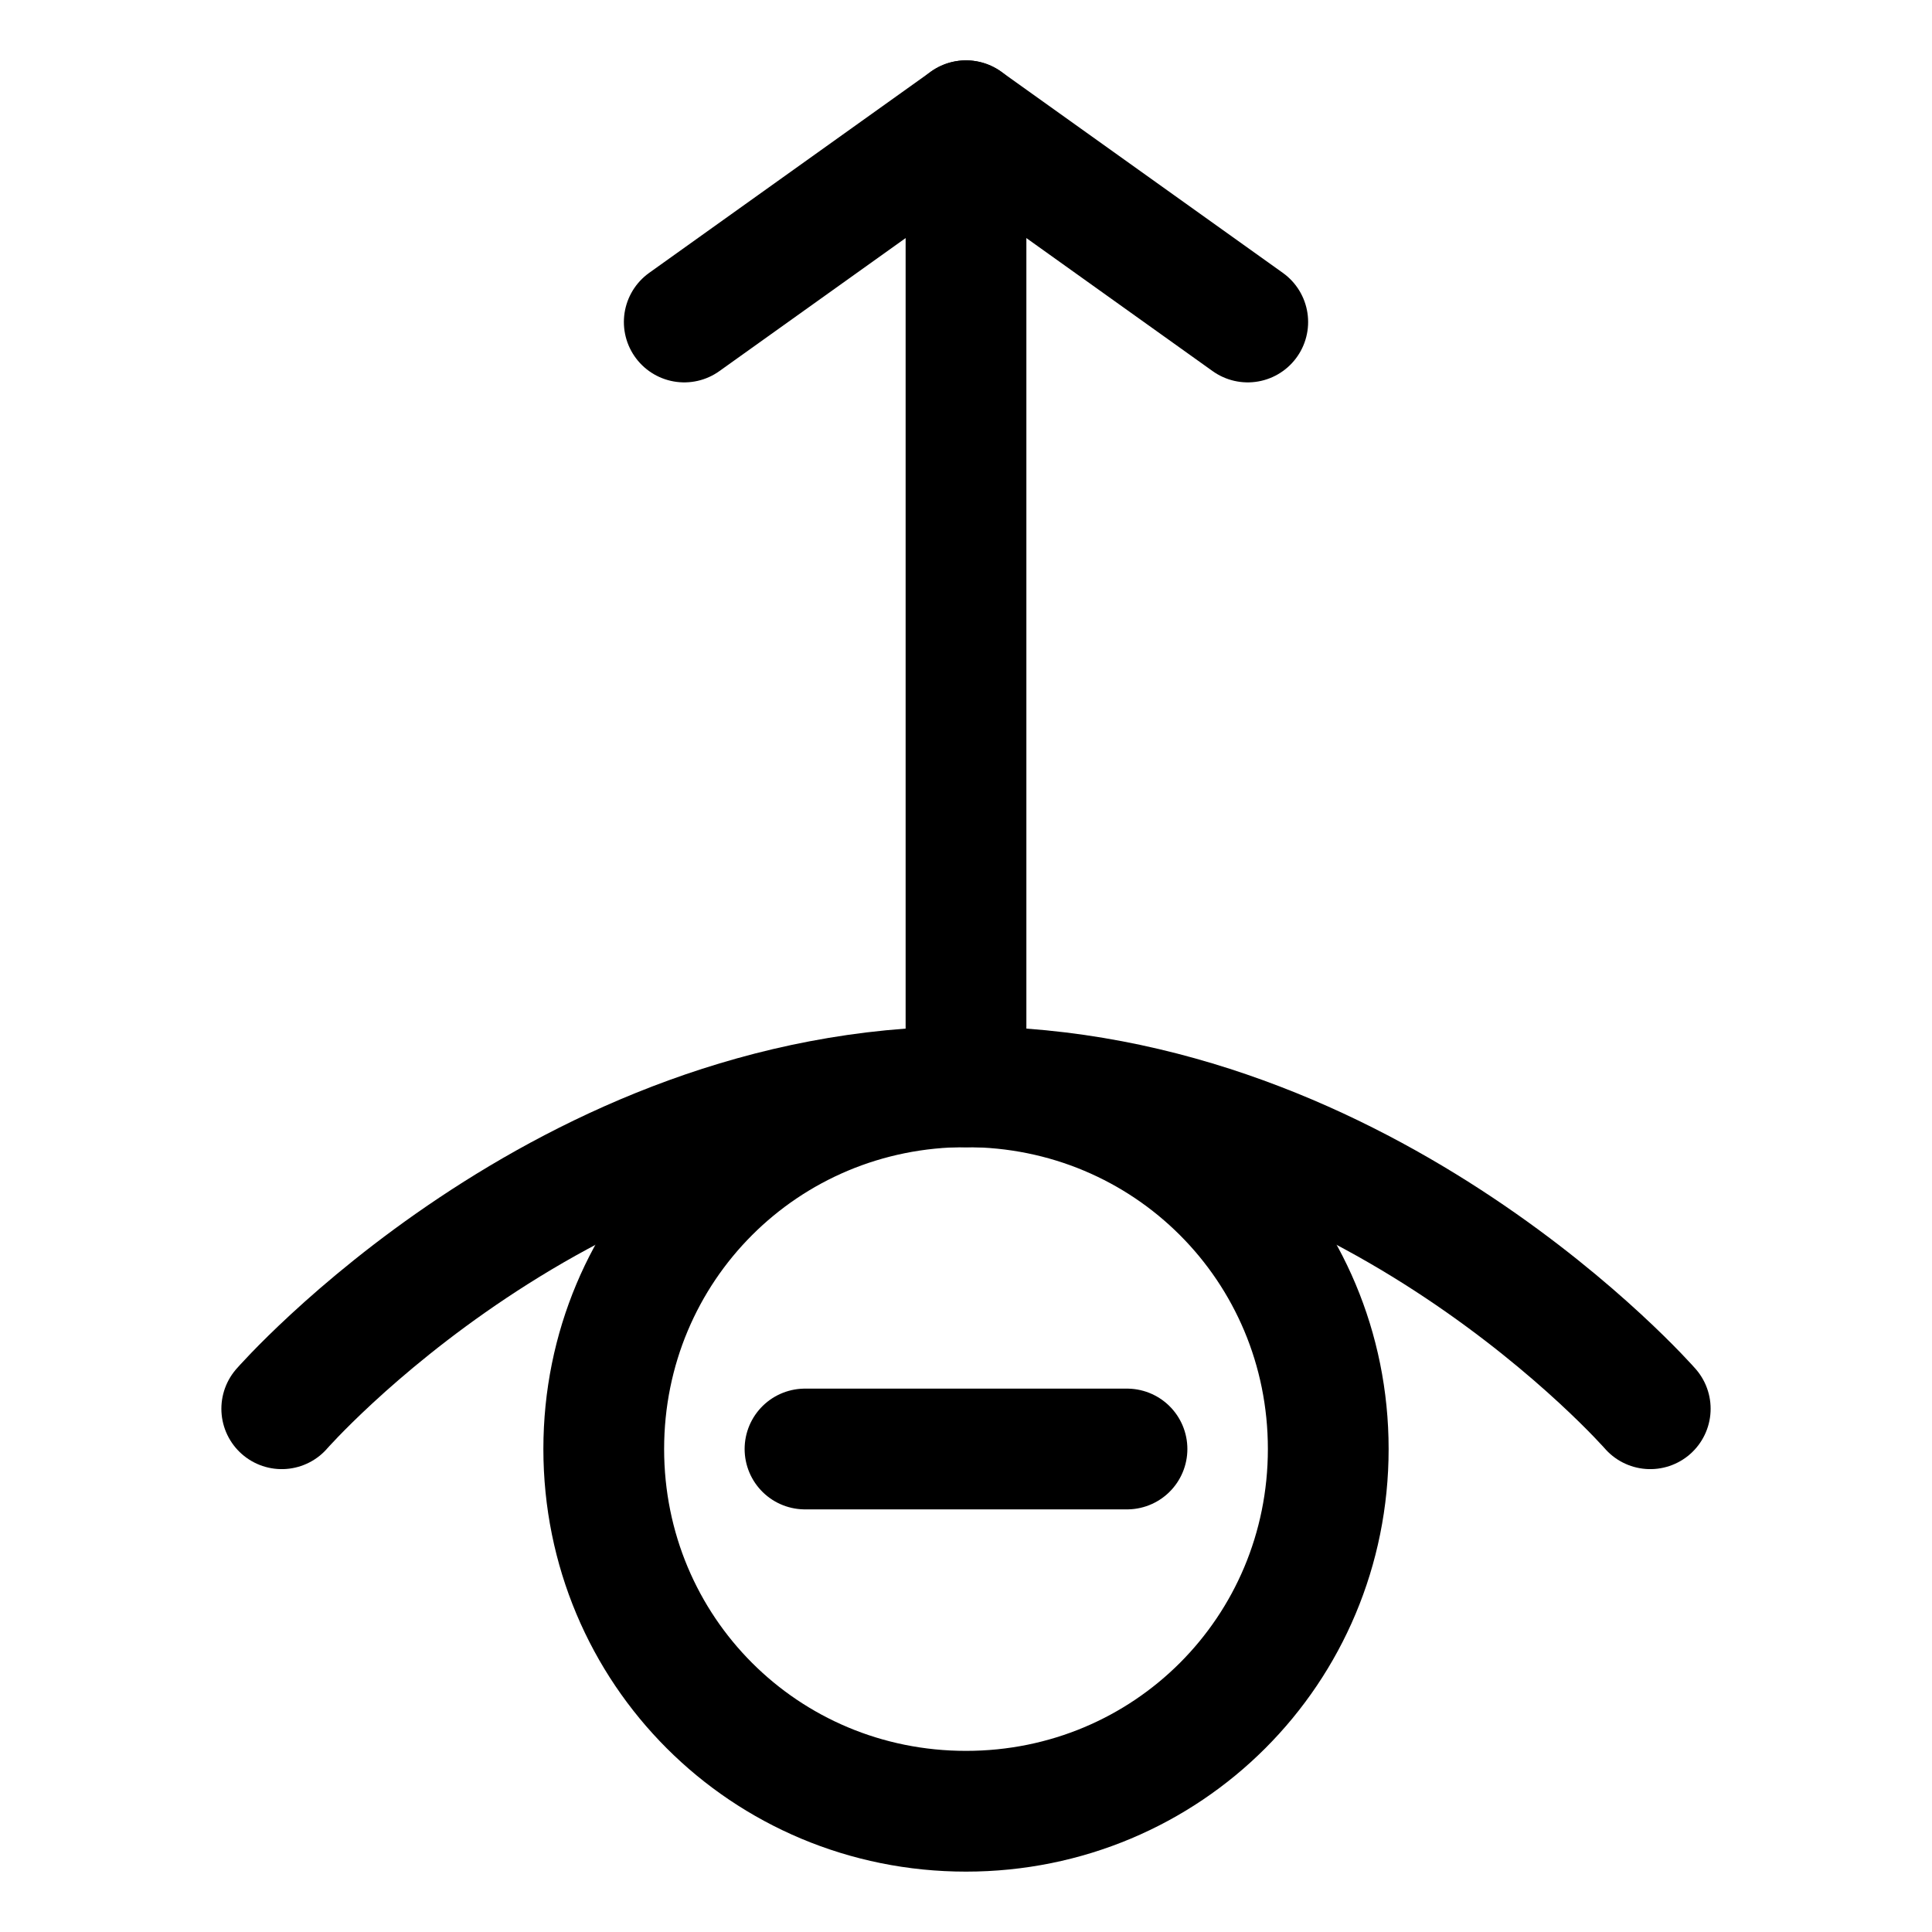 <?xml version="1.0" encoding="UTF-8"?>
<svg width="24" height="24" viewBox="0 0 24 24" fill="none" xmlns="http://www.w3.org/2000/svg">
  <path d="M3.5 17.5C3.5 17.5 7 13.5 12 13.5C17 13.5 20.5 17.5 20.5 17.5" stroke="currentColor" stroke-width="1.5" stroke-linecap="round" stroke-linejoin="round"/>
  <path d="M12 13.5C14.5 13.5 16.5 15.5 16.5 18C16.5 20.5 14.5 22.5 12 22.5C9.5 22.5 7.5 20.5 7.5 18C7.5 15.5 9.5 13.5 12 13.5Z" stroke="currentColor" stroke-width="1.5"/>
  <path d="M12 13.5V1.5" stroke="currentColor" stroke-width="1.5" stroke-linecap="round"/>
  <path d="M8.5 4L12 1.5L15.5 4" stroke="currentColor" stroke-width="1.5" stroke-linecap="round" stroke-linejoin="round"/>
  <path d="M10 18H14" stroke="currentColor" stroke-width="1.5" stroke-linecap="round"/>
</svg> 